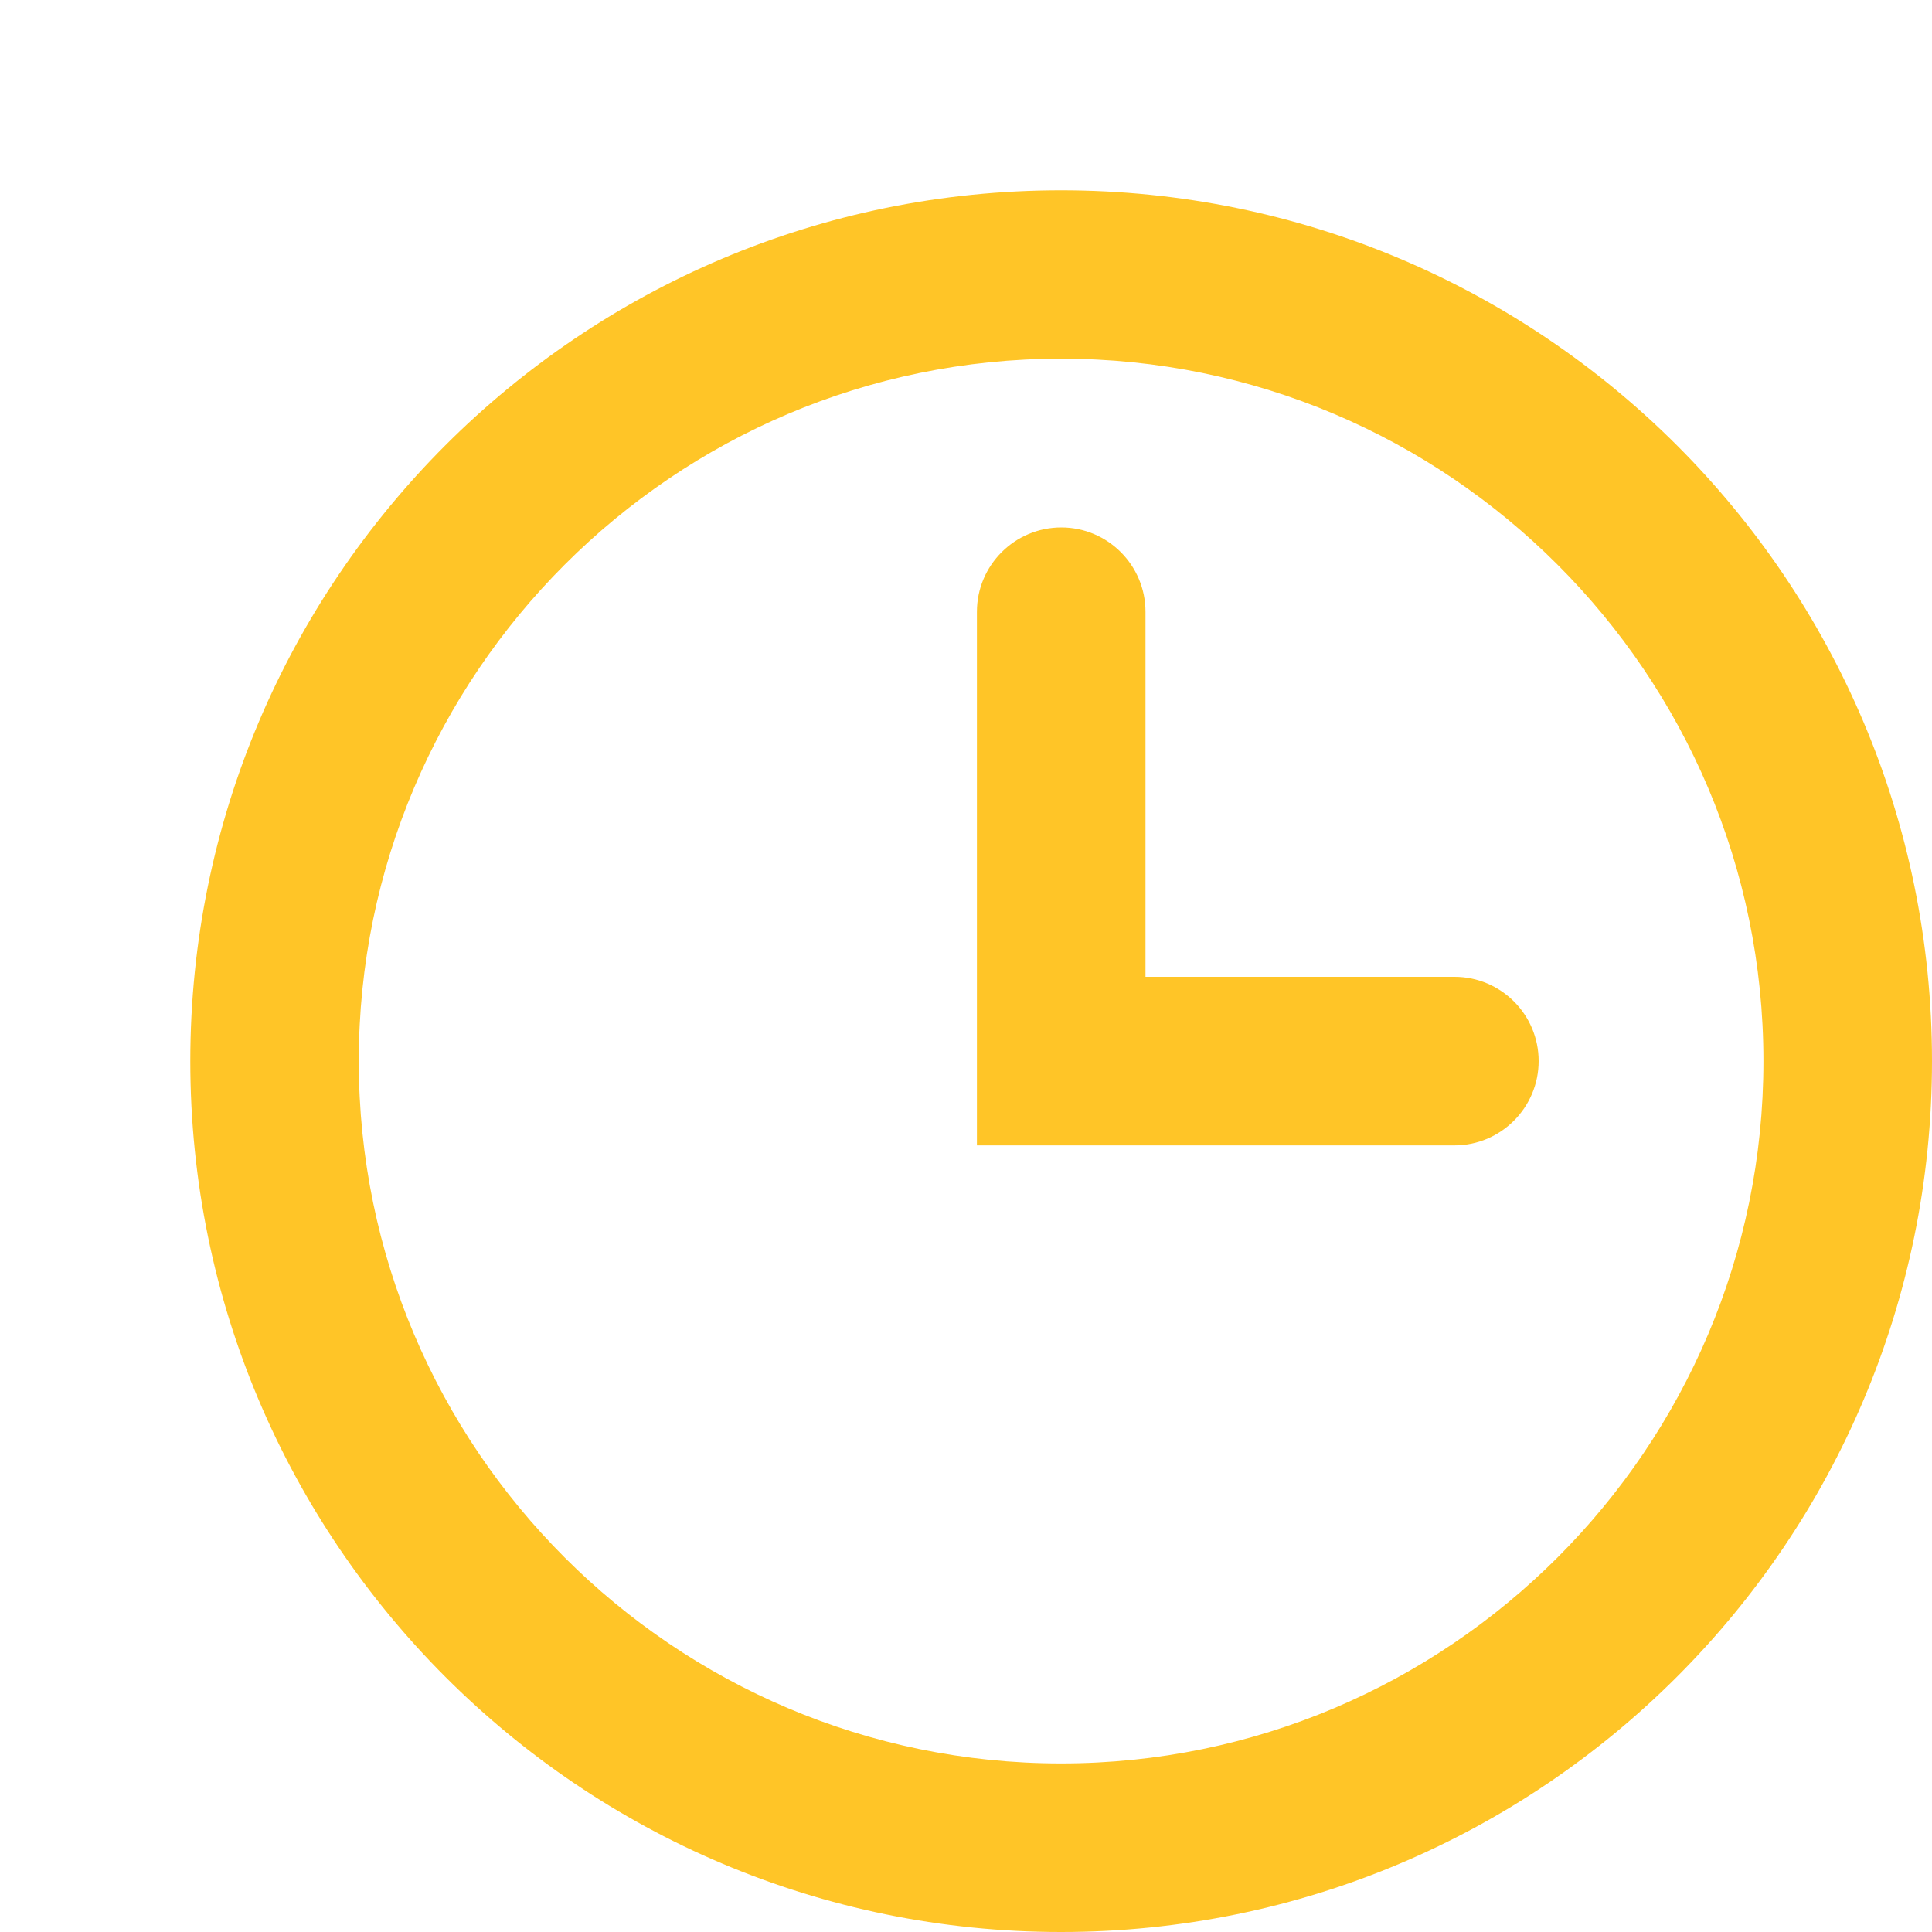 <?xml version="1.0" encoding="utf-8"?>
<!-- Generator: Adobe Illustrator 16.0.0, SVG Export Plug-In . SVG Version: 6.00 Build 0)  -->
<!DOCTYPE svg PUBLIC "-//W3C//DTD SVG 1.1//EN" "http://www.w3.org/Graphics/SVG/1.1/DTD/svg11.dtd">
<svg version="1.1" id="Layer_1" xmlns="http://www.w3.org/2000/svg" xmlns:xlink="http://www.w3.org/1999/xlink" x="0px" y="0px"
	 width="20px" height="20px" viewBox="0 0 20 20" enable-background="new 0 0 20 20" xml:space="preserve">
<g>
	<g id="Clock">
		<g>
			<path fill="#FFC527" d="M15.057,10.112h-3.199V6.333c0-0.482-0.391-0.873-0.871-0.873c-0.482,0-0.874,0.391-0.874,0.873v5.524
				h4.944c0.48,0,0.871-0.392,0.871-0.873C15.928,10.502,15.537,10.112,15.057,10.112z M10.984,1.97
				c-4.979,0-9.014,4.036-9.014,9.015C1.97,15.962,6.006,20,10.984,20S20,15.963,20,10.984C20,6.005,15.963,1.97,10.984,1.97z
				 M10.984,18.255c-4.009,0-7.27-3.261-7.27-7.271c0-4.008,3.26-7.271,7.27-7.271c4.009,0,7.271,3.261,7.271,7.271
				C18.256,14.994,14.993,18.255,10.984,18.255z"/>
		</g>
	</g>
</g>
</svg>
